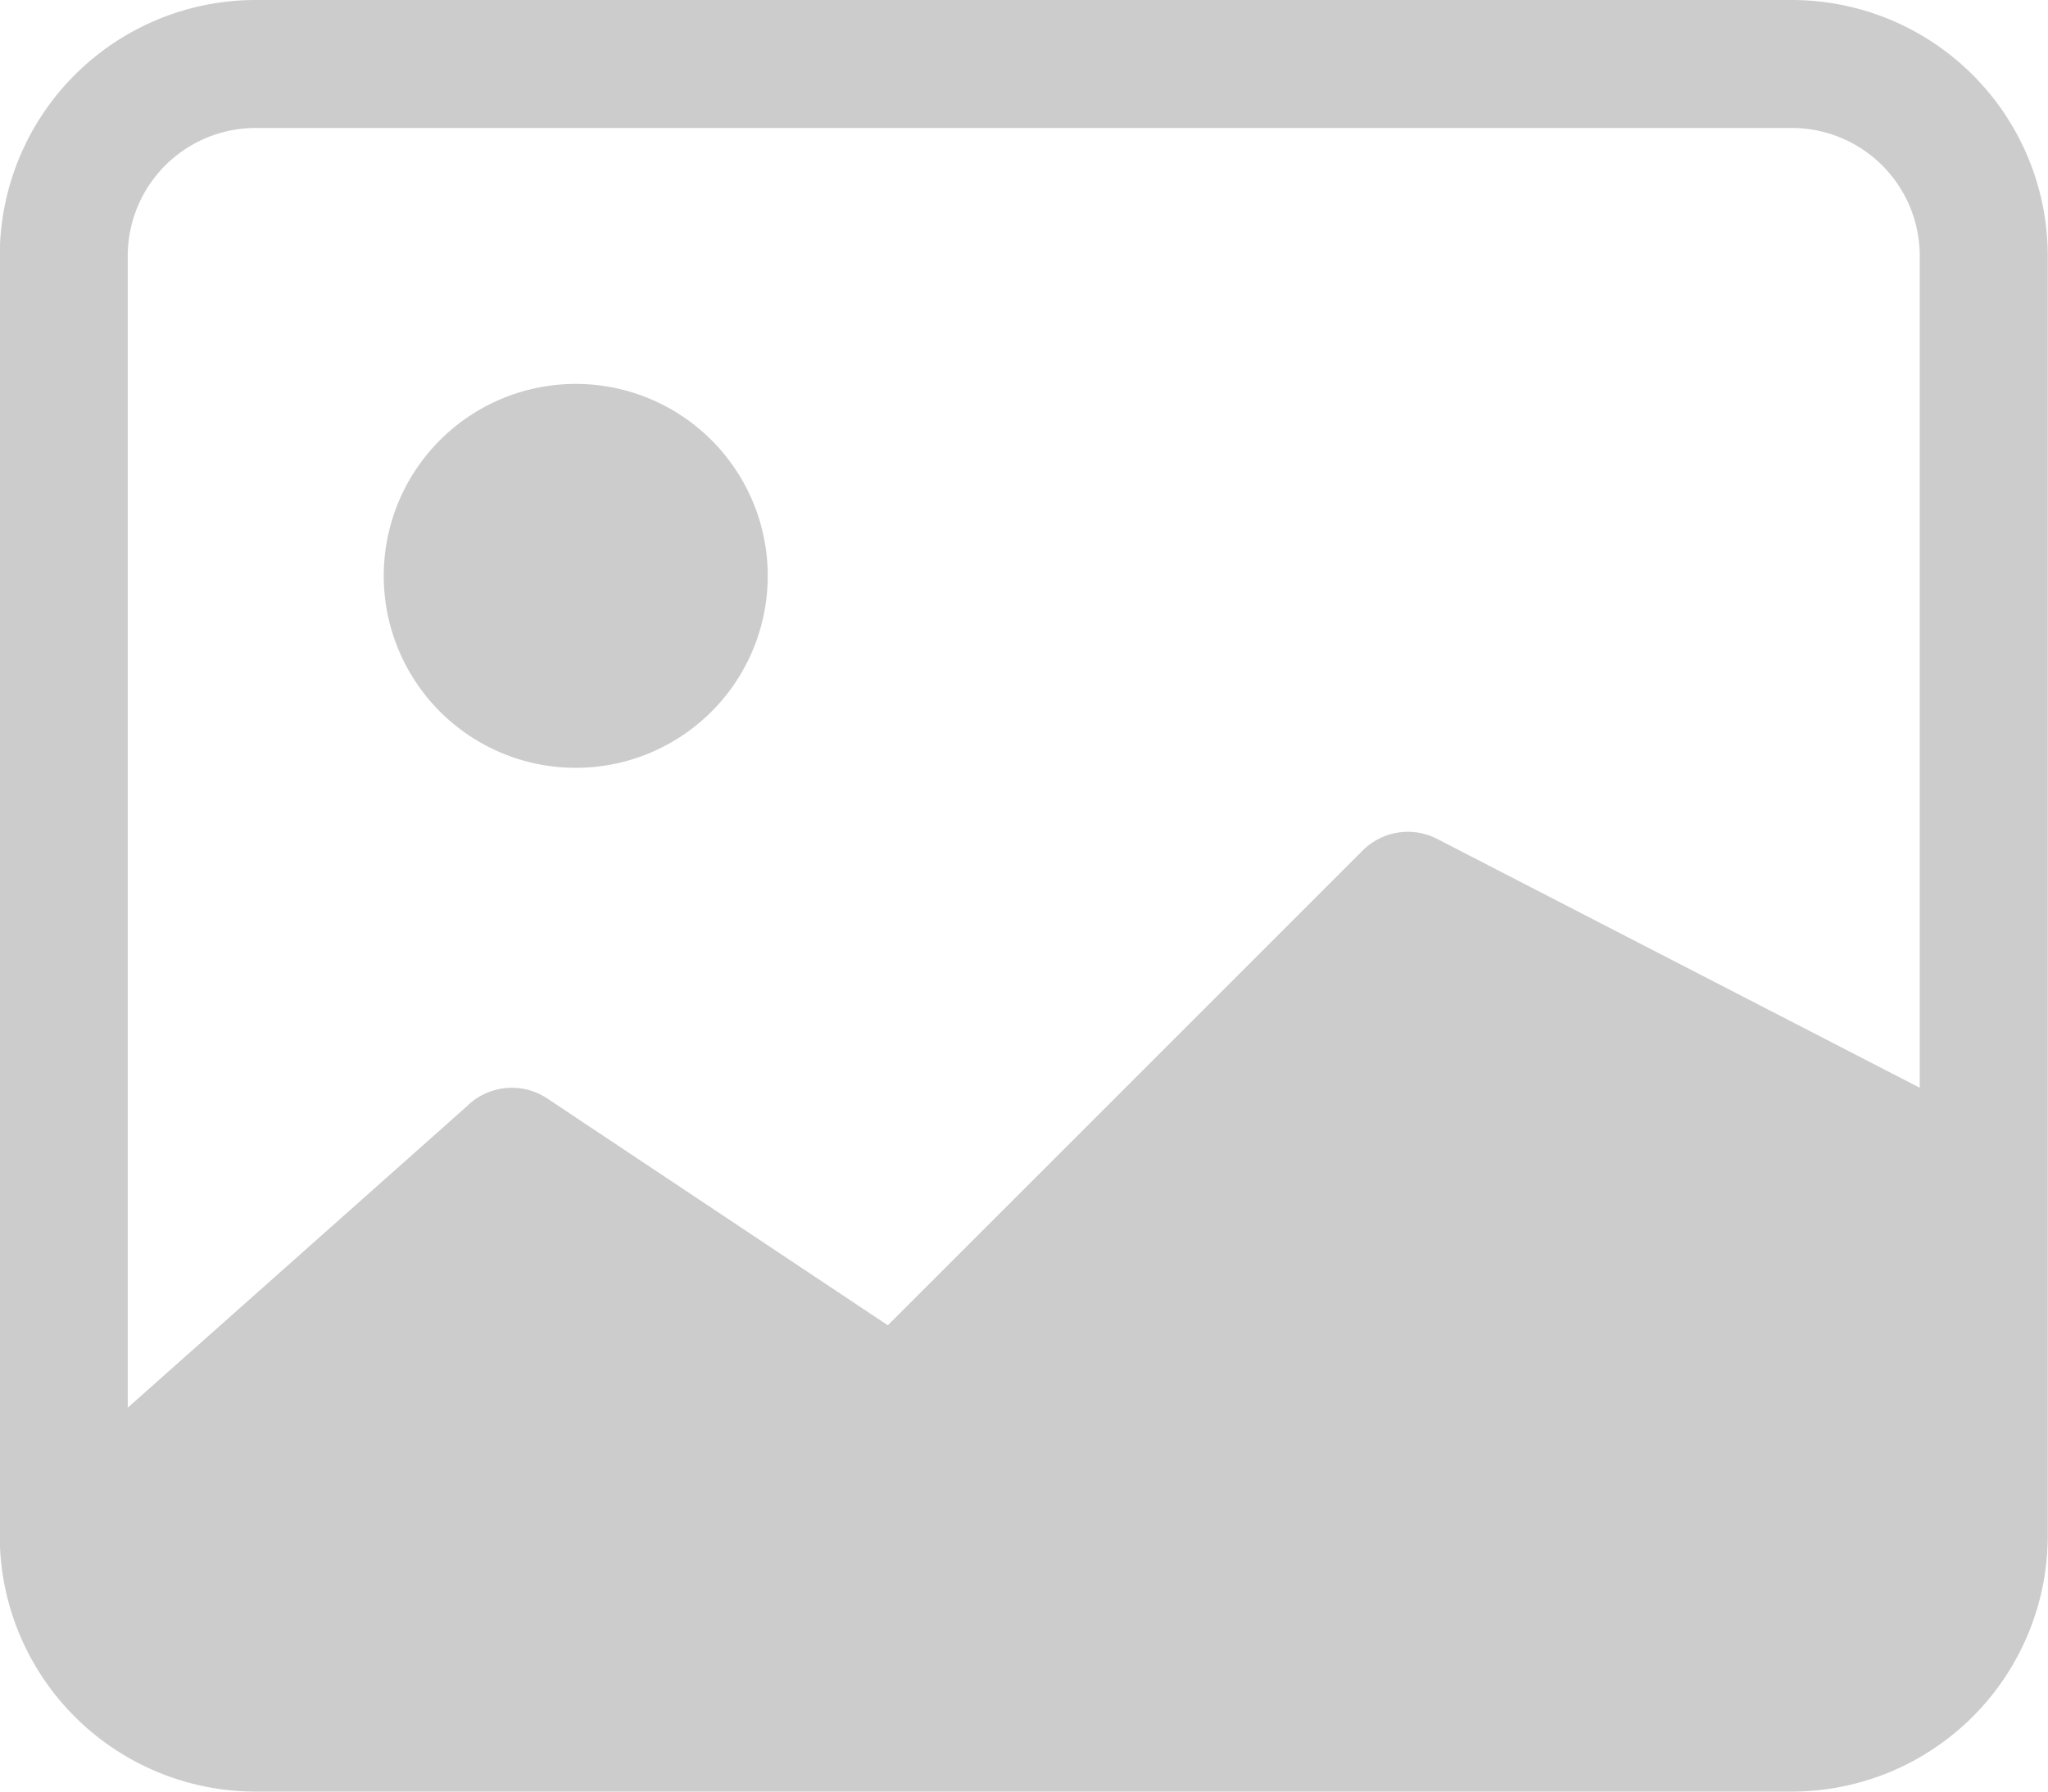 <svg xmlns="http://www.w3.org/2000/svg" width="16" height="14" viewBox="0 0 16 14">
  <g id="image" transform="translate(-0.002 -1)">
    <path id="패스_5" data-name="패스 5" d="M6,5.5A1.5,1.5,0,1,1,4.5,4,1.5,1.5,0,0,1,6,5.5Z" fill="#ccc"/>
    <path id="패스_6" data-name="패스 6" d="M2,1A2,2,0,0,0,0,3V13a2,2,0,0,0,2,2H14a2,2,0,0,0,2-2V3a2,2,0,0,0-2-2H2ZM14,2a1,1,0,0,1,1,1V9.5L11.225,7.553a.5.5,0,0,0-.577.093l-3.71,3.71L4.278,9.584a.5.5,0,0,0-.63.062L1,12V3A1,1,0,0,1,2,2Z" fill="#ccc"/>
  </g>
</svg>
